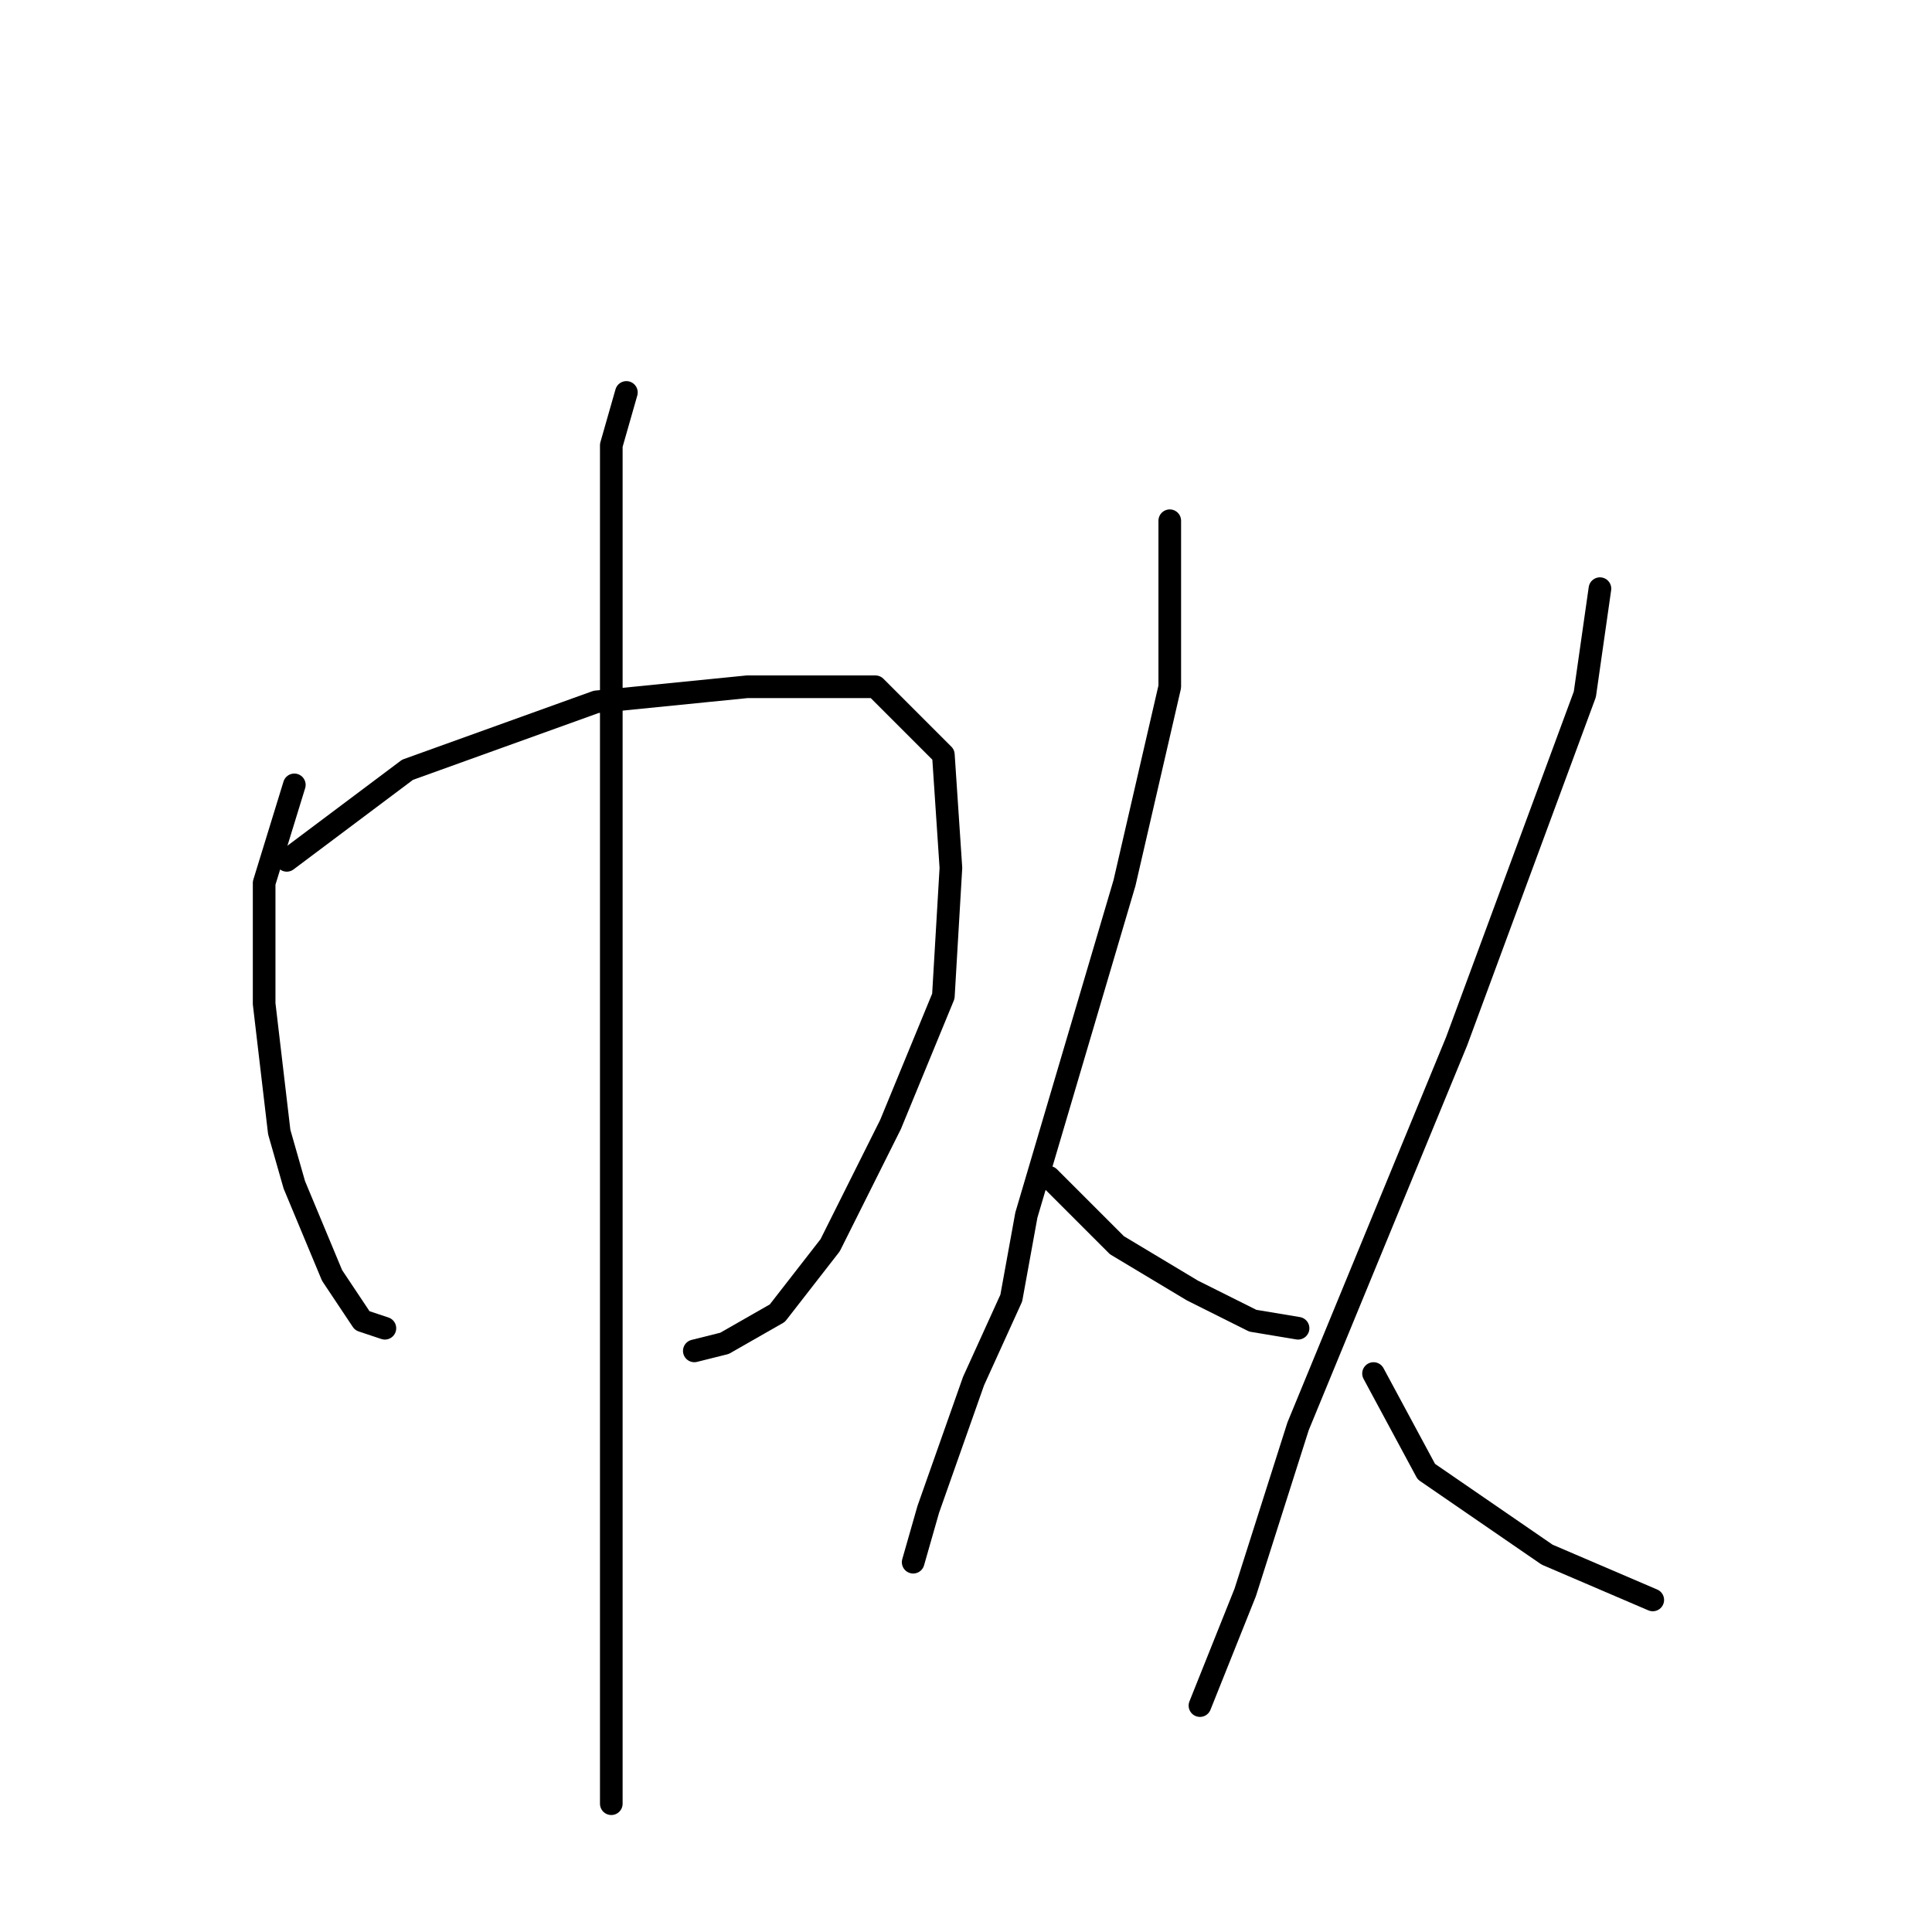 <?xml version="1.0" standalone="no"?>
    <svg width="256" height="256" xmlns="http://www.w3.org/2000/svg" version="1.1">
    <polyline stroke="black" stroke-width="3" stroke-linecap="round" fill="transparent" stroke-linejoin="round" points="39 104 35 117 35 133 37 150 39 157 44 169 48 175 51 176 51 176 " />
        <polyline stroke="black" stroke-width="3" stroke-linecap="round" fill="transparent" stroke-linejoin="round" points="38 114 54 102 79 93 99 91 108 91 116 91 125 100 126 115 125 132 118 149 110 165 103 174 96 178 92 179 92 179 " />
        <polyline stroke="black" stroke-width="3" stroke-linecap="round" fill="transparent" stroke-linejoin="round" points="83 52 81 59 81 78 81 98 81 112 81 158 81 186 81 209 81 227 81 237 81 239 81 239 " />
        <polyline stroke="black" stroke-width="3" stroke-linecap="round" fill="transparent" stroke-linejoin="round" points="155 69 155 91 149 117 136 161 134 172 129 183 123 200 121 207 121 207 " />
        <polyline stroke="black" stroke-width="3" stroke-linecap="round" fill="transparent" stroke-linejoin="round" points="139 156 146 163 148 165 158 171 166 175 172 176 172 176 " />
        <polyline stroke="black" stroke-width="3" stroke-linecap="round" fill="transparent" stroke-linejoin="round" points="212 78 210 92 193 138 186 155 172 189 165 211 159 226 159 226 " />
        <polyline stroke="black" stroke-width="3" stroke-linecap="round" fill="transparent" stroke-linejoin="round" points="182 182 189 195 205 206 219 212 219 212 " />
        </svg>